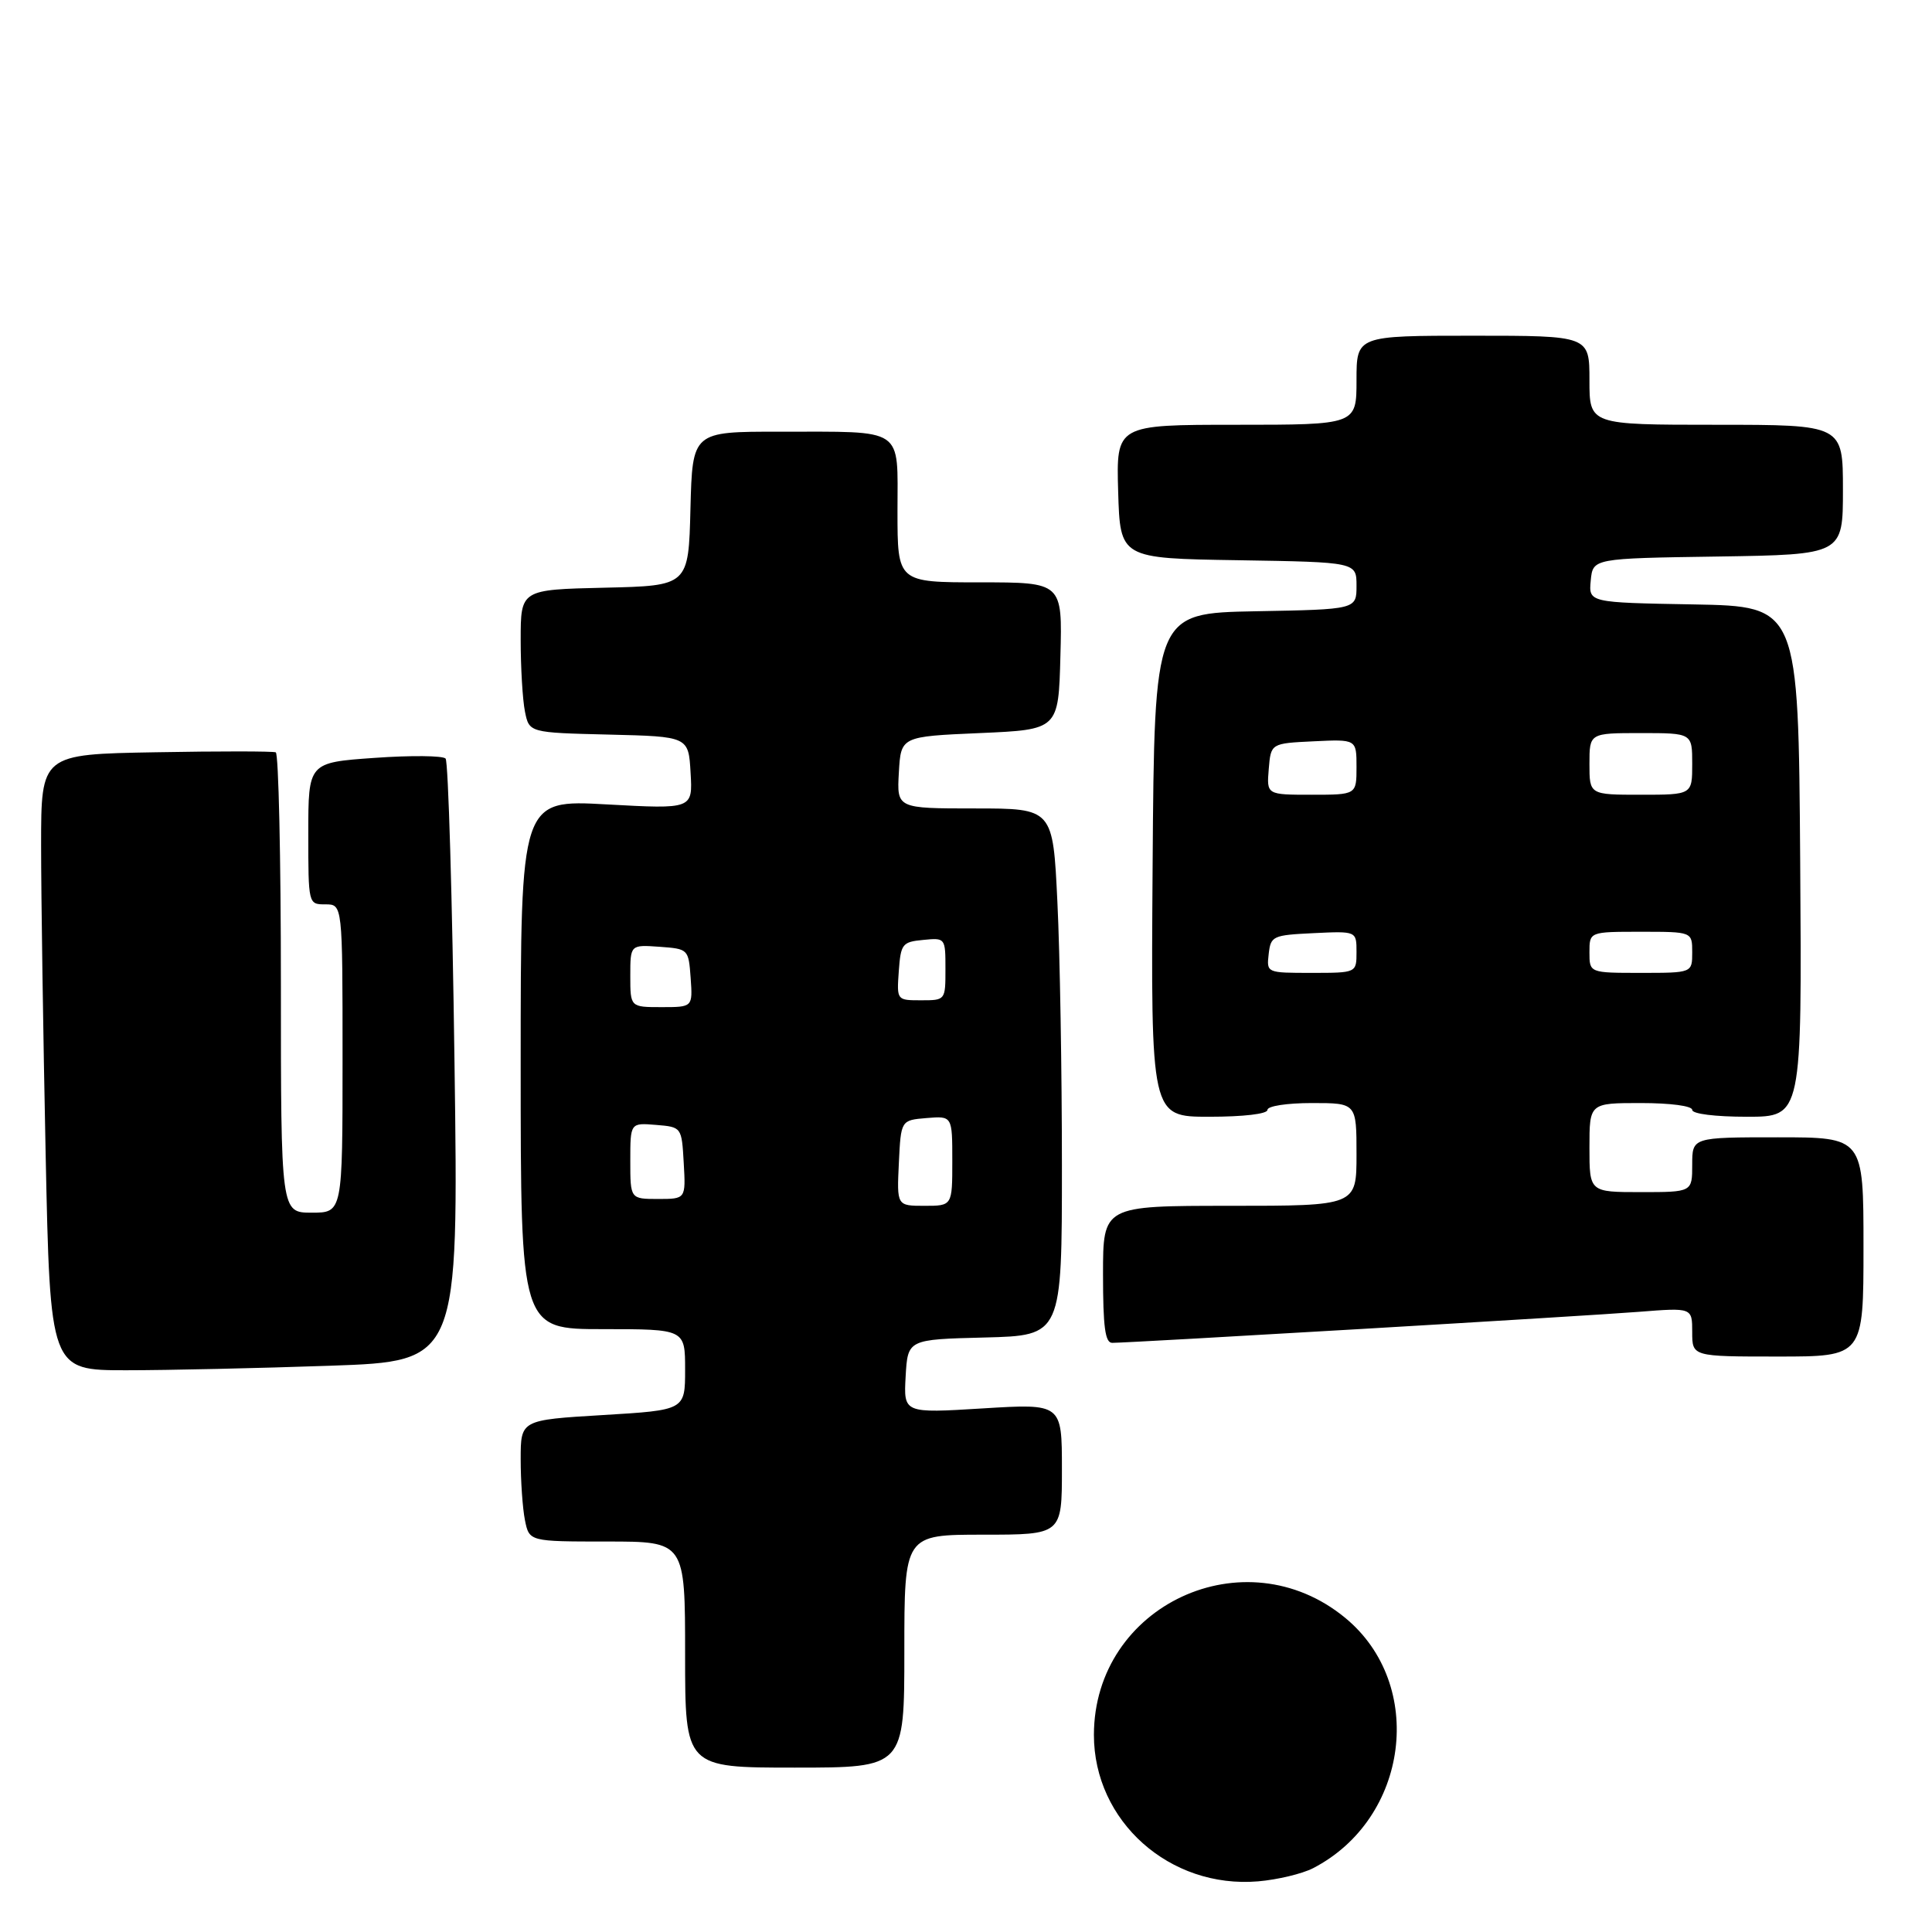 <?xml version="1.0" encoding="UTF-8" standalone="no"?>
<!DOCTYPE svg PUBLIC "-//W3C//DTD SVG 1.1//EN" "http://www.w3.org/Graphics/SVG/1.1/DTD/svg11.dtd" >
<svg xmlns="http://www.w3.org/2000/svg" xmlns:xlink="http://www.w3.org/1999/xlink" version="1.1" viewBox="0 0 282 278">
 <g >
 <path fill="currentColor"
d=" M 191.66 272.68 C 205.66 265.44 208.17 245.88 196.35 236.14 C 181.69 224.06 159.70 234.29 159.67 253.21 C 159.66 265.81 170.72 275.69 183.64 274.60 C 186.46 274.36 190.07 273.50 191.66 272.68 Z  M 132.00 241.00 C 132.00 224.00 132.00 224.00 143.50 224.00 C 155.00 224.00 155.00 224.00 155.00 214.43 C 155.00 204.86 155.00 204.86 143.44 205.57 C 131.89 206.28 131.89 206.28 132.19 200.89 C 132.50 195.50 132.50 195.50 143.75 195.22 C 155.00 194.93 155.00 194.93 155.00 170.13 C 155.00 156.48 154.71 139.17 154.34 131.66 C 153.69 118.00 153.69 118.00 142.29 118.00 C 130.90 118.00 130.90 118.00 131.20 112.75 C 131.50 107.50 131.50 107.50 143.00 107.00 C 154.50 106.50 154.50 106.50 154.78 95.75 C 155.07 85.00 155.07 85.00 143.03 85.00 C 131.00 85.00 131.00 85.00 131.00 74.62 C 131.00 62.20 132.24 63.03 113.78 63.01 C 101.07 63.00 101.07 63.00 100.78 74.25 C 100.50 85.50 100.50 85.50 88.25 85.78 C 76.00 86.06 76.00 86.06 76.00 93.41 C 76.00 97.45 76.28 102.14 76.62 103.84 C 77.24 106.94 77.24 106.94 88.87 107.22 C 100.50 107.50 100.50 107.50 100.80 112.80 C 101.11 118.10 101.11 118.10 88.55 117.41 C 76.00 116.71 76.00 116.71 76.00 155.35 C 76.00 194.00 76.00 194.00 88.00 194.00 C 100.00 194.00 100.00 194.00 100.00 199.91 C 100.00 205.82 100.00 205.82 88.00 206.54 C 76.00 207.26 76.00 207.26 76.00 213.00 C 76.00 216.16 76.28 220.16 76.62 221.87 C 77.25 225.00 77.25 225.00 88.62 225.00 C 100.00 225.00 100.00 225.00 100.00 241.50 C 100.00 258.00 100.00 258.00 116.00 258.00 C 132.00 258.00 132.00 258.00 132.00 241.00 Z  M 48.22 199.34 C 66.94 198.69 66.94 198.69 66.34 155.09 C 66.02 131.12 65.43 111.15 65.04 110.72 C 64.65 110.29 59.99 110.24 54.67 110.62 C 45.00 111.30 45.00 111.30 45.00 121.65 C 45.00 132.00 45.00 132.00 47.50 132.00 C 50.00 132.00 50.00 132.00 50.00 154.50 C 50.00 177.00 50.00 177.00 45.50 177.00 C 41.00 177.00 41.00 177.00 41.00 143.56 C 41.00 125.17 40.66 109.98 40.25 109.81 C 39.84 109.64 31.96 109.63 22.75 109.80 C 6.00 110.09 6.00 110.09 6.00 123.38 C 6.00 130.69 6.30 150.92 6.66 168.34 C 7.32 200.00 7.32 200.00 18.41 200.00 C 24.51 200.00 37.92 199.70 48.22 199.34 Z  M 272.00 182.00 C 272.00 166.00 272.00 166.00 259.50 166.00 C 247.00 166.00 247.00 166.00 247.00 170.00 C 247.00 174.00 247.00 174.00 239.50 174.00 C 232.00 174.00 232.00 174.00 232.00 167.50 C 232.00 161.00 232.00 161.00 239.50 161.00 C 243.83 161.00 247.00 161.42 247.00 162.00 C 247.00 162.58 250.34 163.00 255.01 163.00 C 263.02 163.00 263.02 163.00 262.76 125.75 C 262.50 88.50 262.50 88.50 247.19 88.22 C 231.88 87.95 231.88 87.95 232.19 84.72 C 232.50 81.50 232.50 81.50 250.75 81.23 C 269.00 80.95 269.00 80.95 269.00 71.48 C 269.00 62.00 269.00 62.00 250.50 62.00 C 232.00 62.00 232.00 62.00 232.00 55.50 C 232.00 49.00 232.00 49.00 215.00 49.00 C 198.00 49.00 198.00 49.00 198.00 55.50 C 198.00 62.00 198.00 62.00 180.46 62.00 C 162.93 62.00 162.93 62.00 163.21 71.75 C 163.50 81.50 163.50 81.50 180.75 81.77 C 198.00 82.05 198.00 82.05 198.00 85.50 C 198.00 88.95 198.00 88.95 183.25 89.22 C 168.50 89.50 168.50 89.50 168.24 126.25 C 167.98 163.00 167.98 163.00 176.49 163.00 C 181.50 163.00 185.00 162.59 185.00 162.00 C 185.00 161.44 187.83 161.00 191.50 161.00 C 198.00 161.00 198.00 161.00 198.00 168.50 C 198.00 176.00 198.00 176.00 179.50 176.00 C 161.00 176.00 161.00 176.00 161.00 186.00 C 161.00 193.70 161.31 196.00 162.34 196.00 C 164.95 196.00 231.62 192.08 239.25 191.47 C 247.00 190.86 247.00 190.86 247.00 194.43 C 247.00 198.00 247.00 198.00 259.50 198.00 C 272.00 198.00 272.00 198.00 272.00 182.00 Z  M 131.20 169.75 C 131.50 163.50 131.50 163.50 135.25 163.19 C 139.00 162.88 139.00 162.88 139.00 169.44 C 139.00 176.00 139.00 176.00 134.95 176.00 C 130.90 176.00 130.90 176.00 131.20 169.75 Z  M 92.00 169.44 C 92.00 163.88 92.00 163.88 95.75 164.19 C 99.50 164.50 99.50 164.50 99.80 169.75 C 100.10 175.00 100.10 175.00 96.05 175.00 C 92.00 175.00 92.00 175.00 92.00 169.44 Z  M 92.00 142.44 C 92.00 137.89 92.00 137.89 96.25 138.19 C 100.48 138.50 100.50 138.52 100.81 142.75 C 101.11 147.00 101.11 147.00 96.56 147.00 C 92.00 147.00 92.00 147.00 92.00 142.44 Z  M 131.19 141.75 C 131.48 137.76 131.70 137.48 134.75 137.19 C 137.99 136.87 138.00 136.89 138.00 141.44 C 138.00 146.00 138.00 146.00 134.44 146.00 C 130.89 146.00 130.89 146.00 131.19 141.75 Z  M 185.18 139.25 C 185.49 136.61 185.76 136.49 191.75 136.20 C 198.00 135.90 198.00 135.90 198.00 138.95 C 198.00 142.00 198.00 142.00 191.43 142.00 C 184.87 142.00 184.87 142.00 185.18 139.25 Z  M 232.00 139.00 C 232.00 136.00 232.00 136.00 239.50 136.00 C 247.00 136.00 247.00 136.00 247.00 139.00 C 247.00 142.00 247.00 142.00 239.50 142.00 C 232.00 142.00 232.00 142.00 232.00 139.00 Z  M 185.19 112.25 C 185.50 108.50 185.50 108.50 191.75 108.20 C 198.00 107.90 198.00 107.90 198.00 111.95 C 198.00 116.00 198.00 116.00 191.44 116.00 C 184.88 116.00 184.88 116.00 185.19 112.25 Z  M 232.00 111.50 C 232.00 107.00 232.00 107.00 239.50 107.00 C 247.00 107.00 247.00 107.00 247.00 111.50 C 247.00 116.00 247.00 116.00 239.50 116.00 C 232.00 116.00 232.00 116.00 232.00 111.50 Z "/>
</g>
</svg>